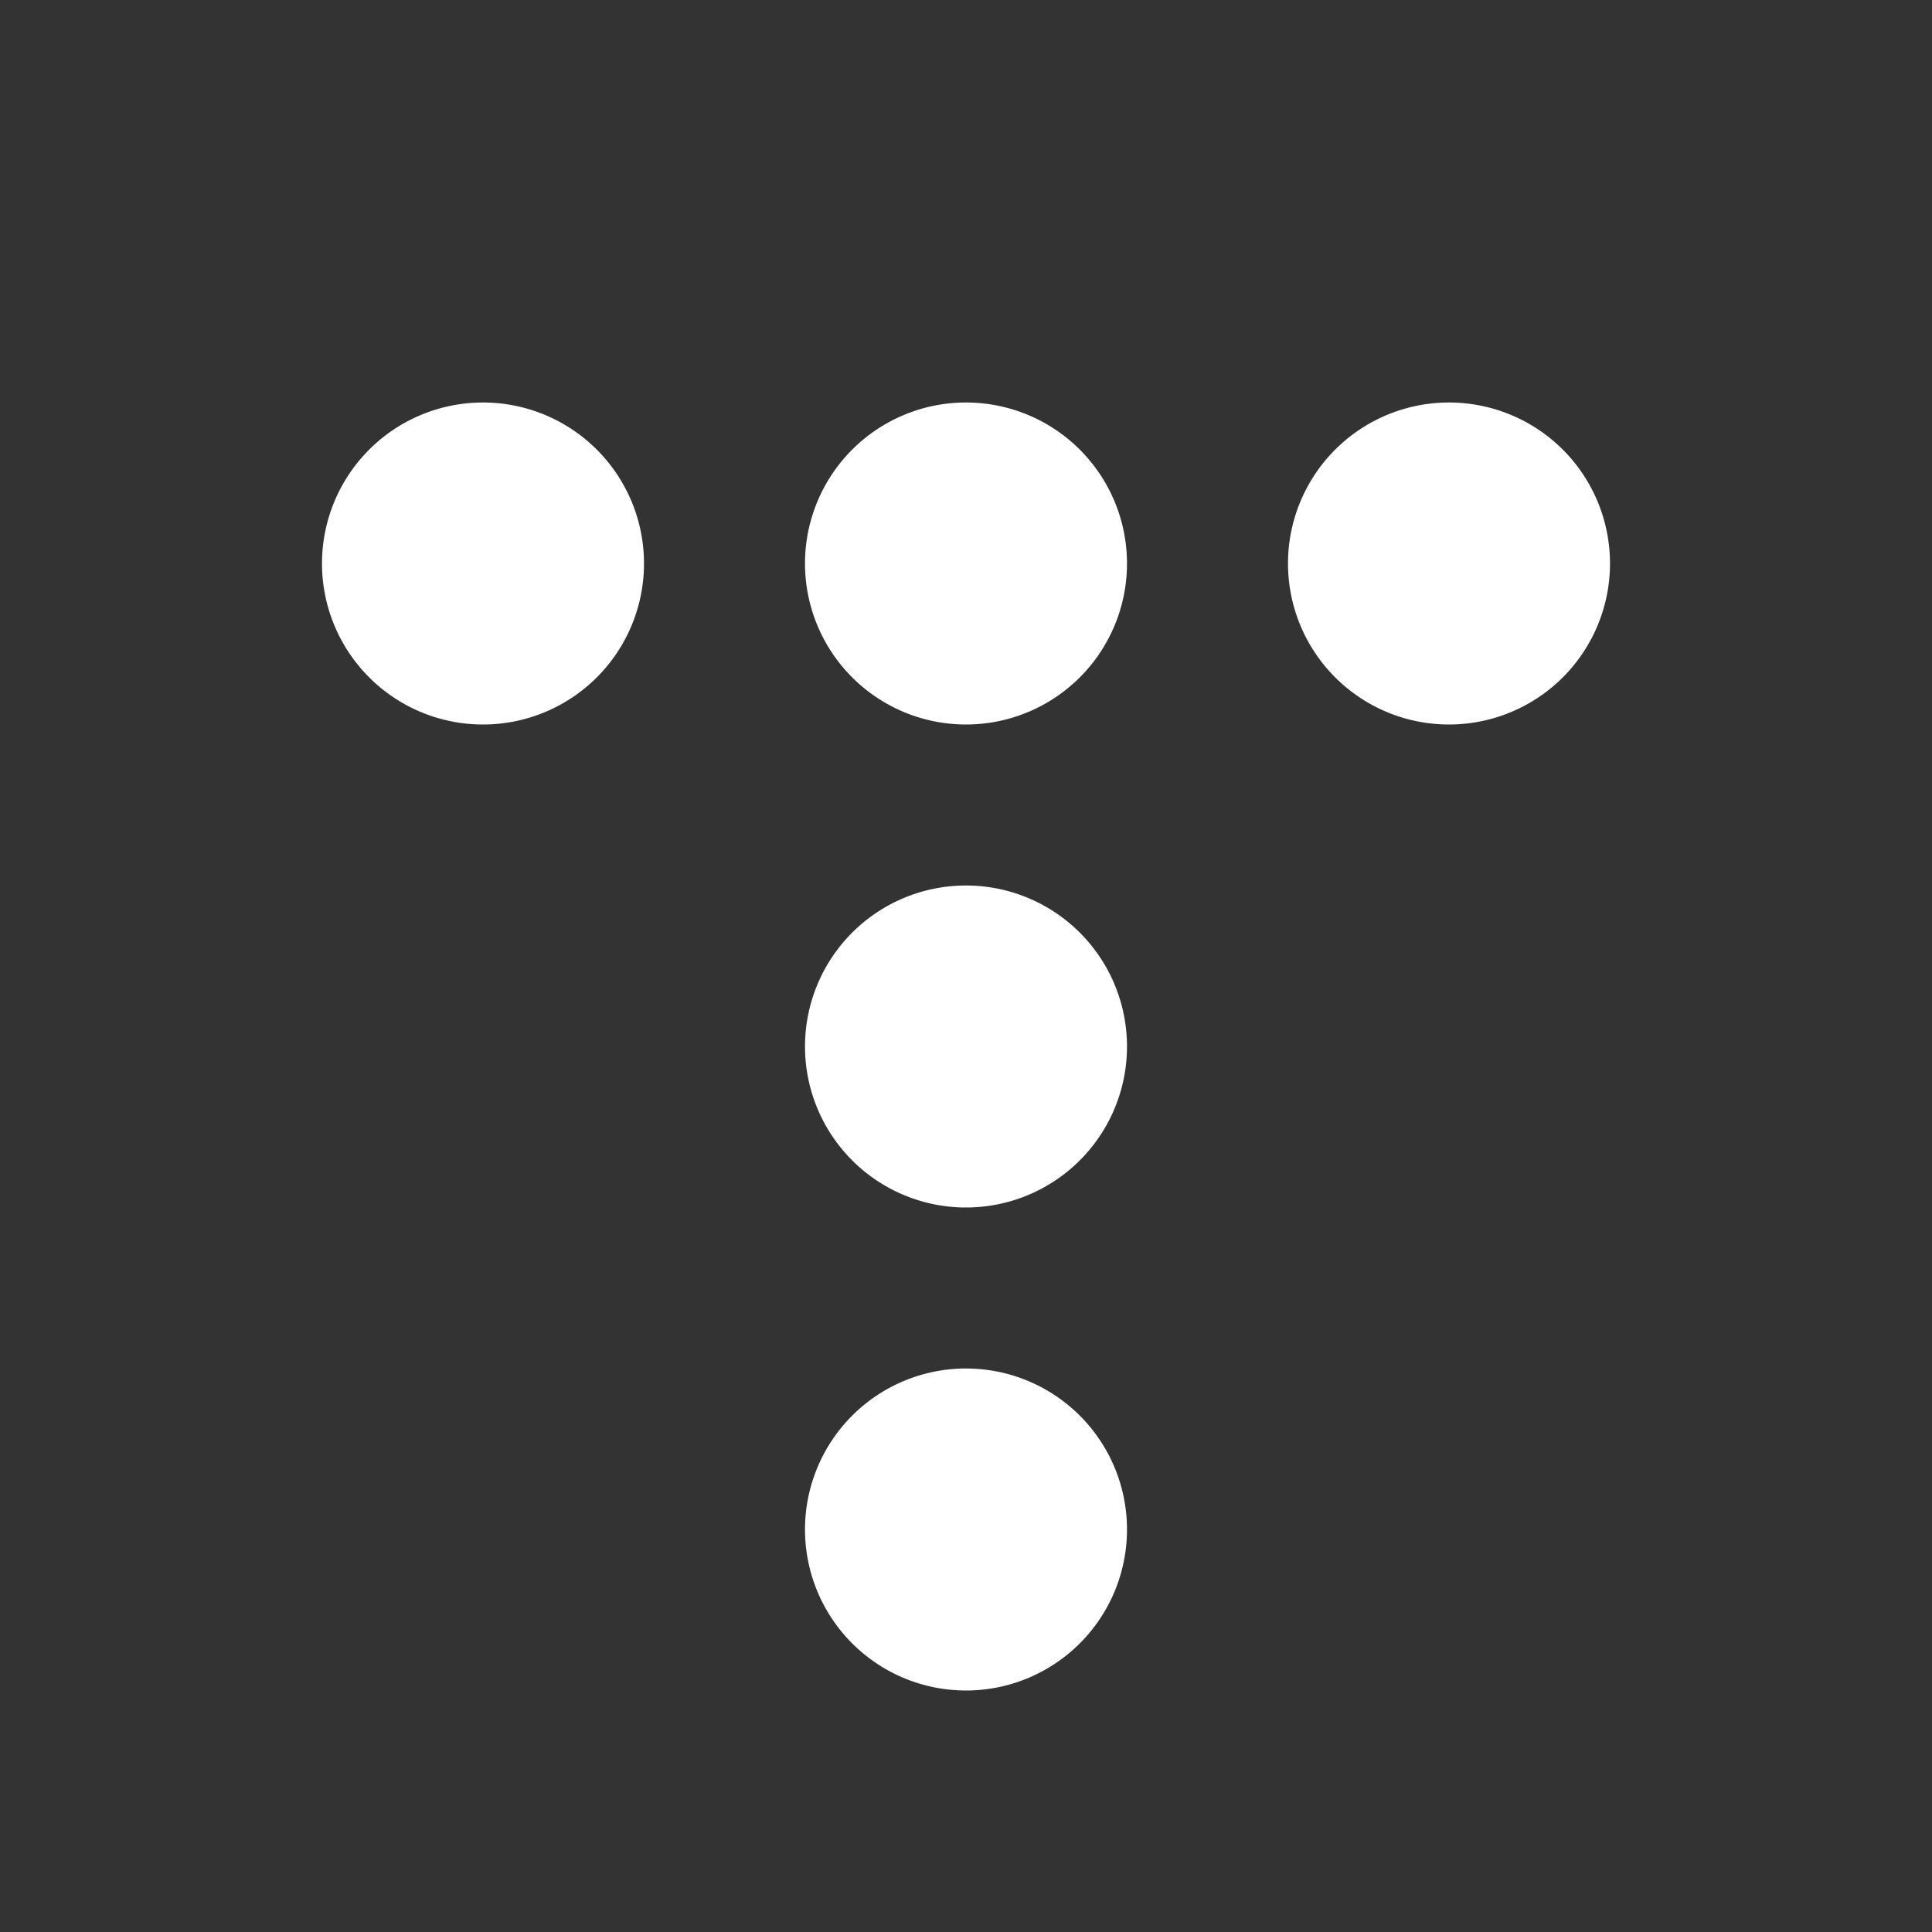 <svg role="img" width="24" height="24" viewBox="0 0 24 24" fill="#fff" xmlns="http://www.w3.org/2000/svg"><rect x="0" y="0" width="24" height="24" fill="#333333" stroke="none"/><title>Tistory</title>
    <path d="
    M4 7a2 2 2 0 0 4 0 2 2 0 0 0-4 
    0m6 12a2 2 2 0 0 4 0 2 2 0 0 0-4 
    0m0-6a2 2 2 0 0 4 0 2 2 0 0 0-4 
    0m0-6a2 2 2 0 0 4 0 2 2 0 0 0-4 
    0m6 0a2 2 2 0 0 4 0 2 2 0 0 0-4 0"/>
</svg>
